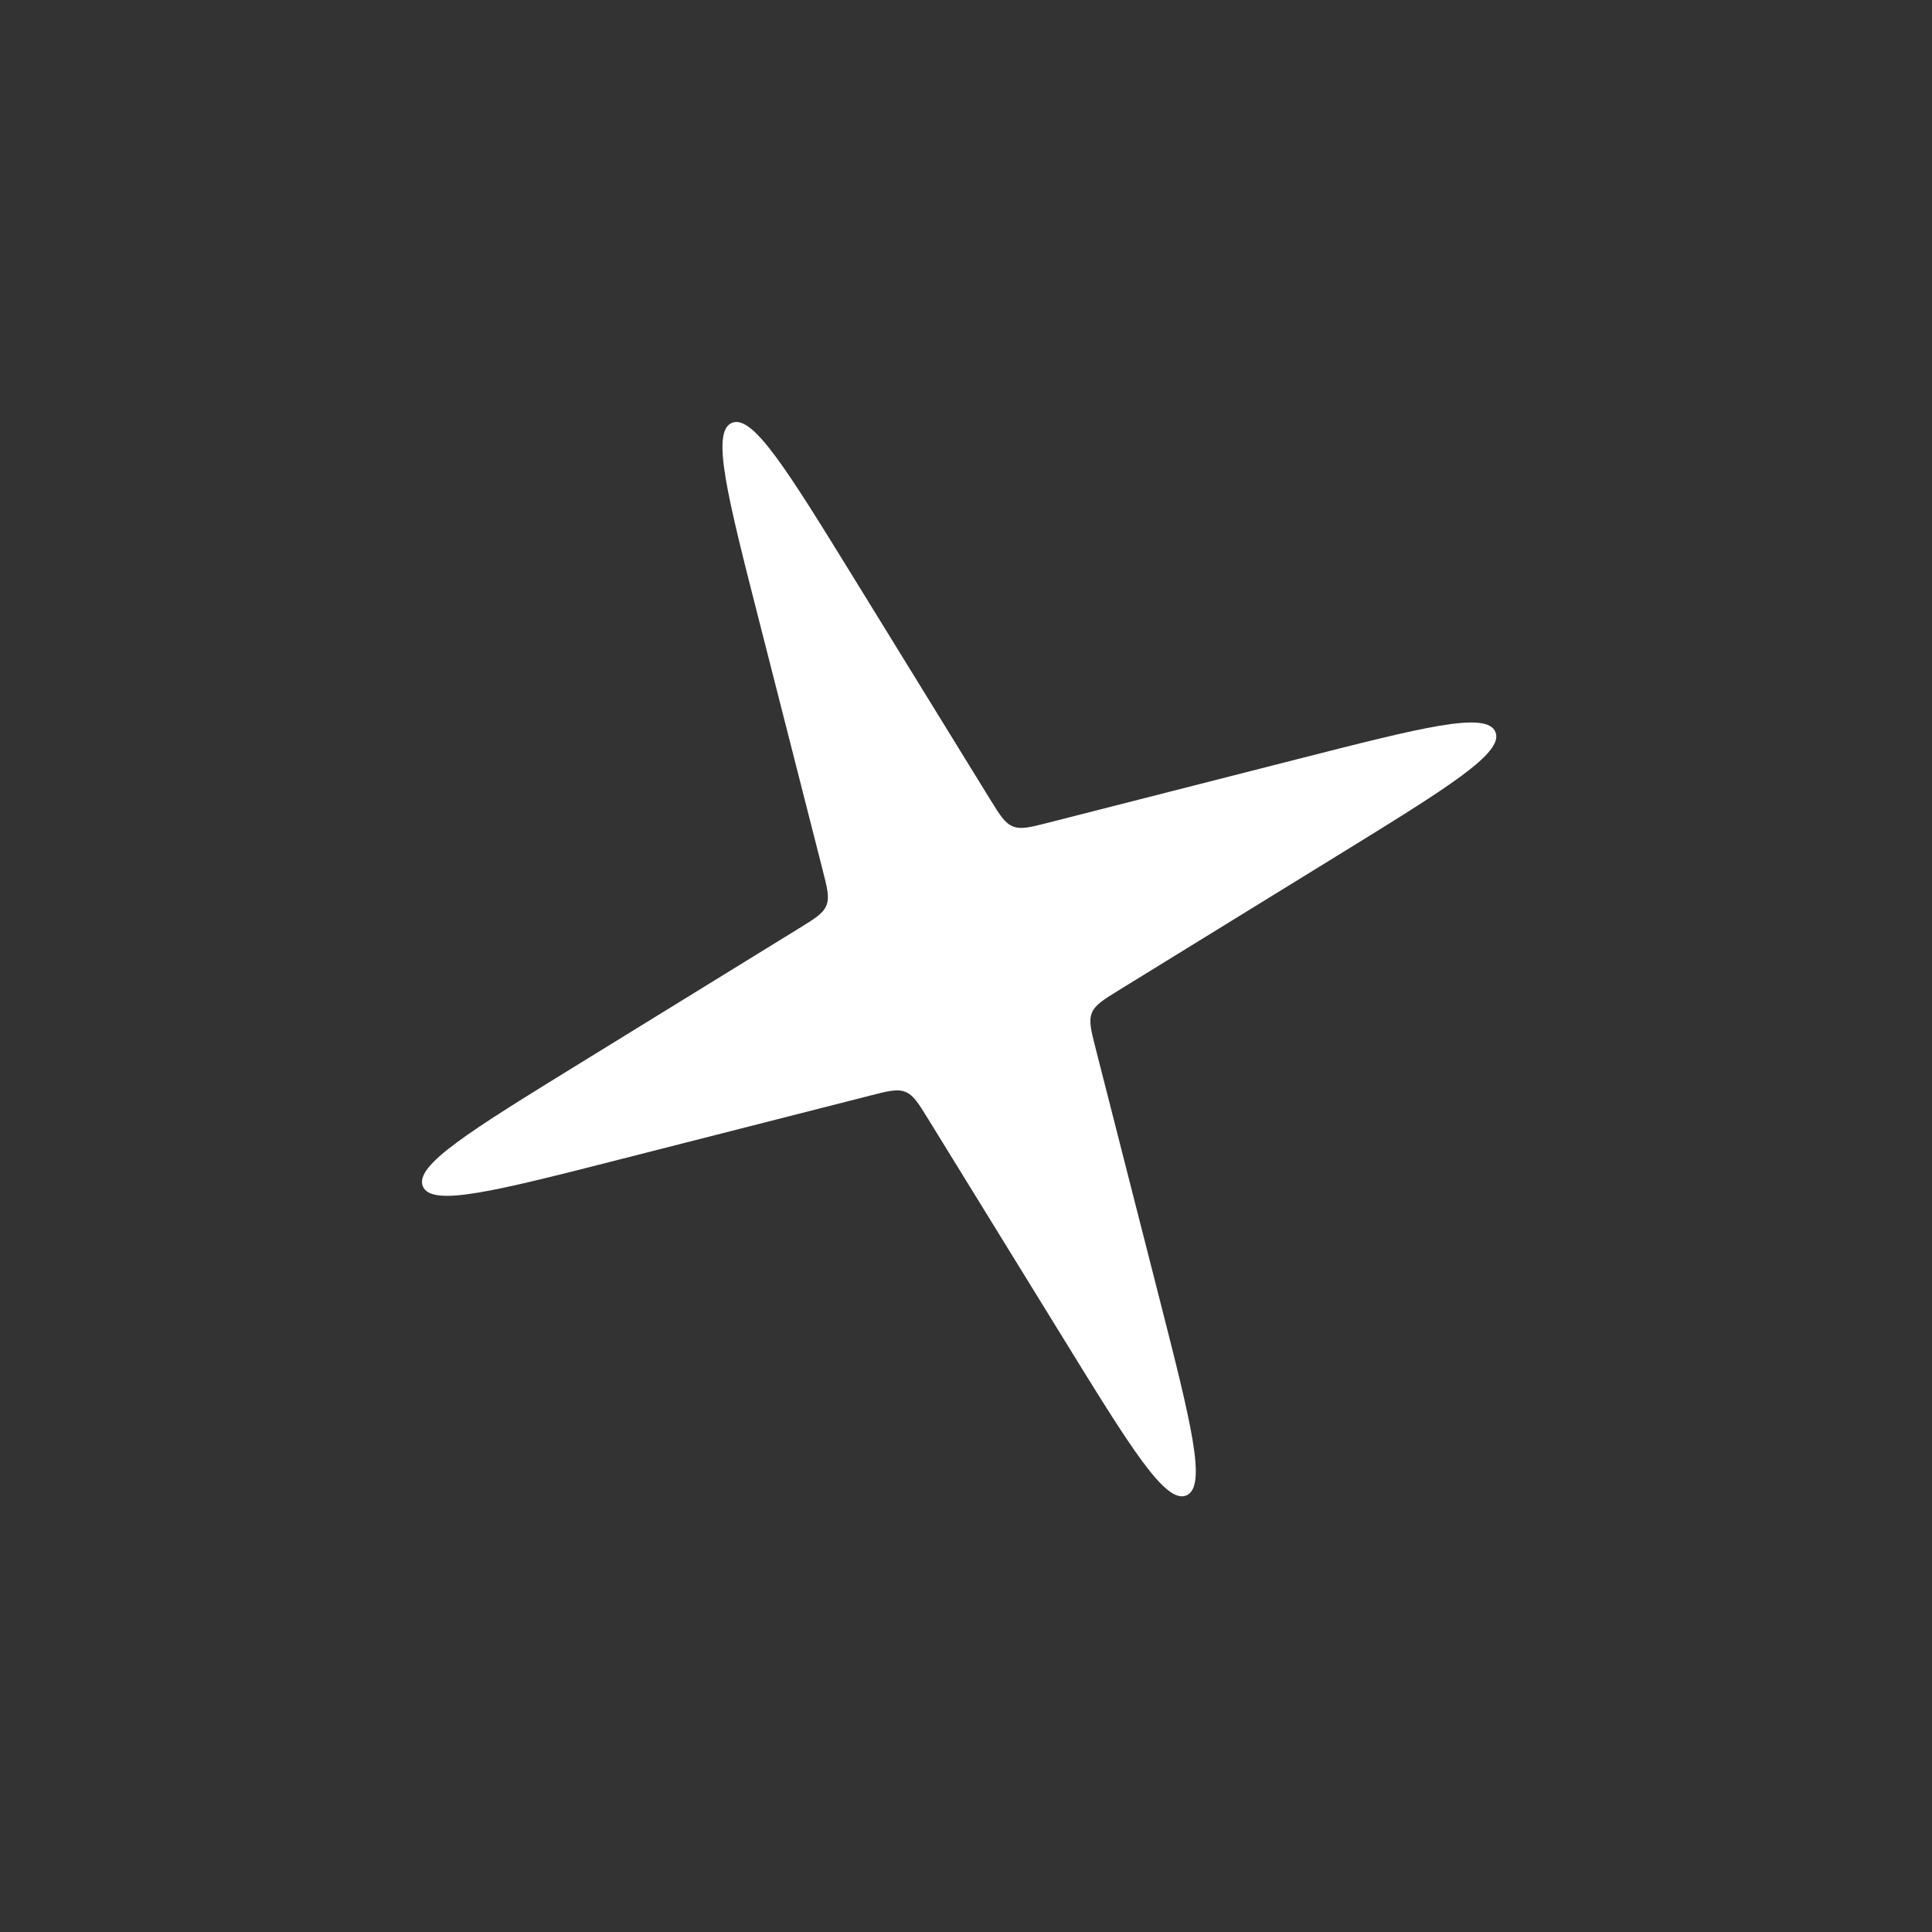 <?xml version="1.0" encoding="UTF-8"?> <svg xmlns="http://www.w3.org/2000/svg" width="73" height="73" viewBox="0 0 73 73" fill="none"><rect x="0" y="0" width="73" height="73" fill="#333333" stroke="none"/> <path d="M32.337 21.963C29.742 17.75 28.444 15.644 27.653 15.979C26.862 16.314 27.473 18.712 28.696 23.506L31.085 32.877C31.26 33.564 31.348 33.907 31.225 34.212C31.102 34.516 30.8 34.702 30.196 35.074L21.963 40.145C17.75 42.74 15.643 44.038 15.979 44.829C16.314 45.62 18.711 45.009 23.506 43.786L32.876 41.397C33.563 41.222 33.907 41.134 34.211 41.257C34.515 41.38 34.701 41.682 35.073 42.286L40.145 50.519C42.74 54.732 44.037 56.839 44.828 56.503C45.619 56.168 45.008 53.771 43.786 48.976L41.396 39.606C41.221 38.919 41.133 38.575 41.257 38.271C41.38 37.967 41.682 37.781 42.285 37.409L50.519 32.337C54.732 29.742 56.838 28.445 56.503 27.654C56.167 26.863 53.77 27.474 48.976 28.696L39.605 31.086C38.918 31.261 38.575 31.348 38.27 31.225C37.966 31.102 37.78 30.8 37.408 30.197L32.337 21.963Z" fill="white"></path> </svg> 